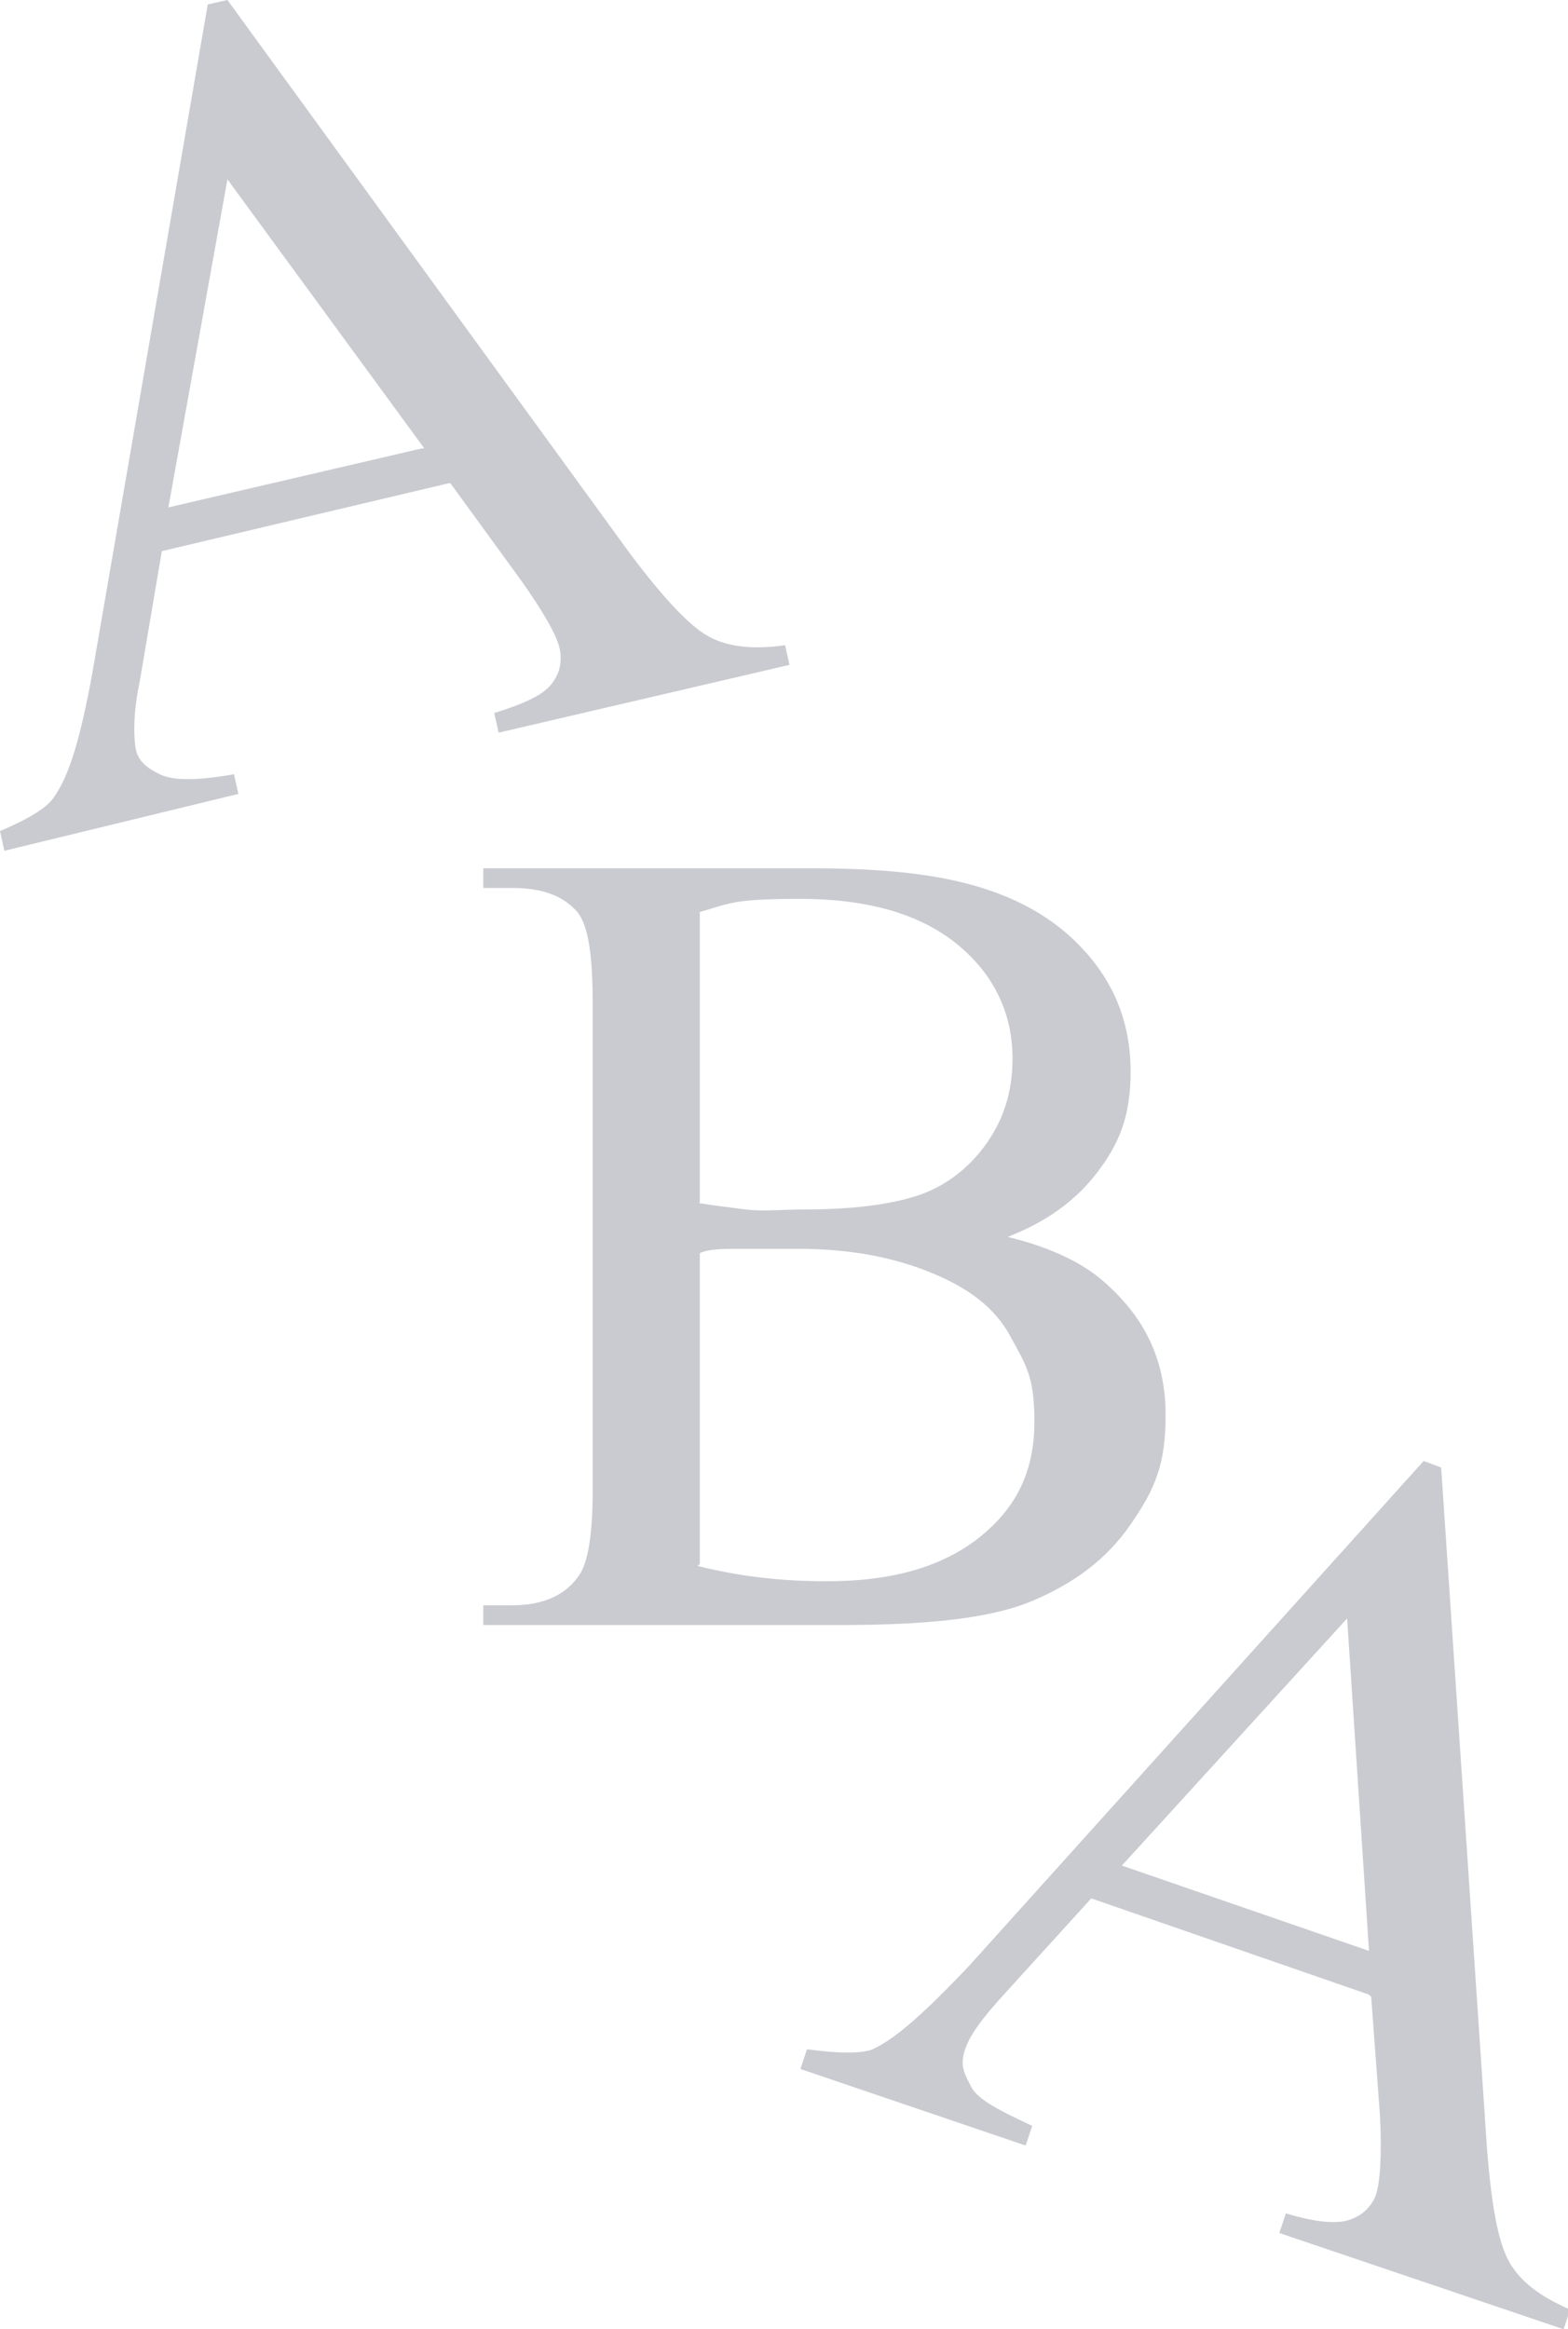<?xml version="1.0" encoding="UTF-8"?>
<svg id="Layer_1" data-name="Layer 1" xmlns="http://www.w3.org/2000/svg" version="1.1" viewBox="0 0 71.7 106.5">
  <defs>
    <style>
      .cls-1 {
        fill: #cacbd1;
        stroke-width: 0px;
      }
    </style>
  </defs>
  <path class="cls-1" d="M20.5,22.1l-13.1,3.1-1,5.9c-.3,1.4-.3,2.5-.2,3.1s.5.9,1.1,1.2,1.7.3,3.4,0l.2.9L.2,38.9l-.2-.9c1.4-.6,2.2-1.1,2.5-1.6.7-1,1.2-2.8,1.7-5.5L9.5.2l.9-.2,18.4,25.3c1.5,2,2.7,3.3,3.6,3.8s2.1.6,3.5.4l.2.9-13.3,3.1-.2-.9c1.3-.4,2.2-.8,2.6-1.3s.5-1,.4-1.6-.8-1.8-1.8-3.2l-3.2-4.4ZM19.4,20.5l-9-12.3-2.7,15,11.6-2.7Z"/>
  <path class="cls-1" d="M45.4,56.4c2.4.5,4.2,1.3,5.4,2.5,1.7,1.6,2.5,3.5,2.5,5.8s-.5,3.4-1.6,5-2.6,2.7-4.5,3.5-4.8,1.1-8.7,1.1h-16.4v-.9h1.3c1.5,0,2.5-.5,3.1-1.4.4-.6.6-1.9.6-3.8v-22.4c0-2.1-.2-3.5-.7-4.1-.7-.8-1.7-1.1-3-1.1h-1.3v-.9h15c2.8,0,5,.2,6.7.6,2.6.6,4.5,1.7,5.9,3.3s2,3.4,2,5.4-.5,3.3-1.6,4.7-2.6,2.4-4.7,3.1ZM31.9,55c.6.1,1.4.2,2.2.3s1.7,0,2.7,0c2.5,0,4.4-.3,5.6-.8s2.2-1.4,2.9-2.5,1-2.3,1-3.6c0-2-.8-3.8-2.5-5.2s-4.1-2.1-7.2-2.1-3.2.2-4.6.6v13.3ZM31.9,71.6c2,.5,3.9.7,5.9.7,3.1,0,5.4-.7,7.1-2.1s2.4-3.1,2.4-5.2-.4-2.6-1.1-3.9-1.9-2.2-3.6-2.9-3.7-1.1-6.1-1.1-2,0-2.7,0-1.4,0-1.8.2v14.2Z"/>
  <path class="cls-1" d="M62.6,91.2l-12.7-4.4-4,4.4c-1,1.1-1.6,1.9-1.8,2.6s0,1,.3,1.6,1.3,1.1,2.8,1.8l-.3.9-10.3-3.5.3-.9c1.5.2,2.5.2,3,0,1.1-.5,2.5-1.8,4.4-3.8l20.8-23.1.8.3,2.1,31.2c.2,2.5.5,4.2,1,5.1s1.4,1.6,2.8,2.2l-.3.9-13-4.4.3-.9c1.3.4,2.3.5,2.9.3s1-.6,1.2-1.1.3-1.9.2-3.7l-.4-5.4ZM62.6,89.2l-1-15.2-10.3,11.3,11.3,3.9Z"/>
</svg>
